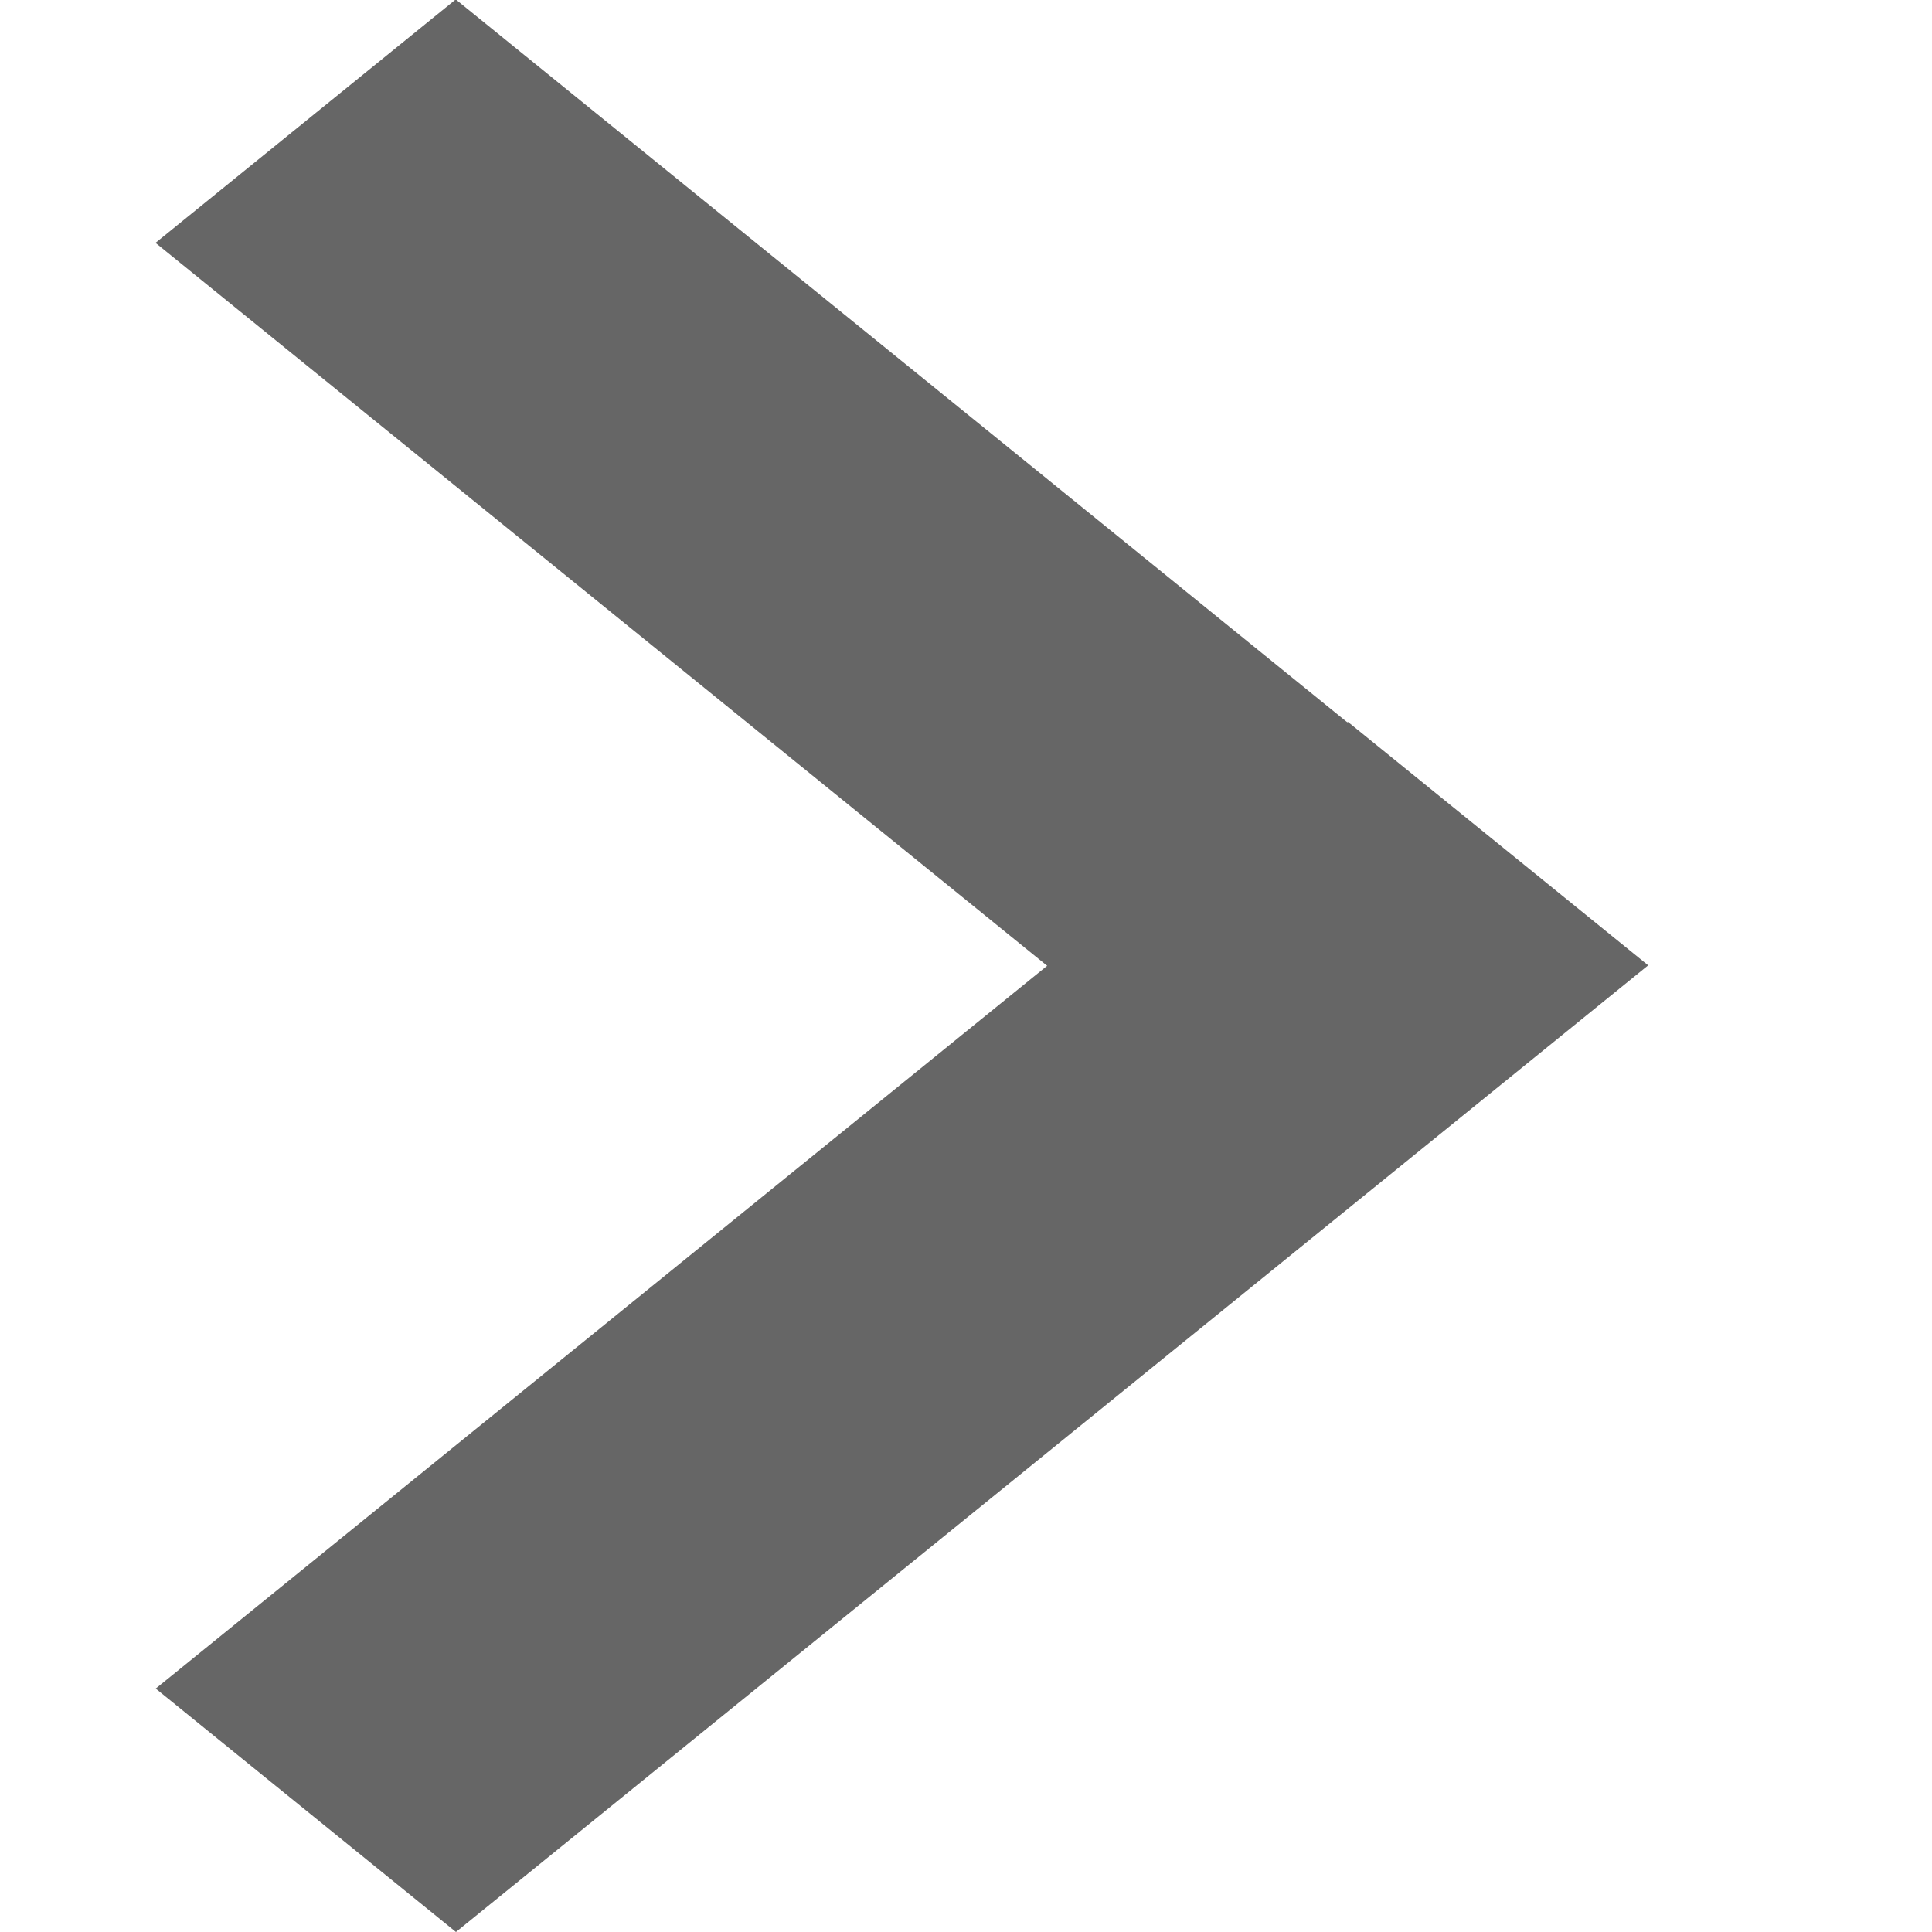 <svg width="5" height="5" viewBox="0 0 5 5" fill="none" xmlns="http://www.w3.org/2000/svg">
<line y1="-0.5" x2="3.971" y2="-0.5" transform="matrix(0.777 -0.63 0.777 0.63 1.18 5)" stroke="#666666"/>
<line y1="-0.5" x2="3.177" y2="-0.5" transform="matrix(-0.777 -0.63 0.777 -0.63 3.648 2)" stroke="#666666"/>
</svg>
